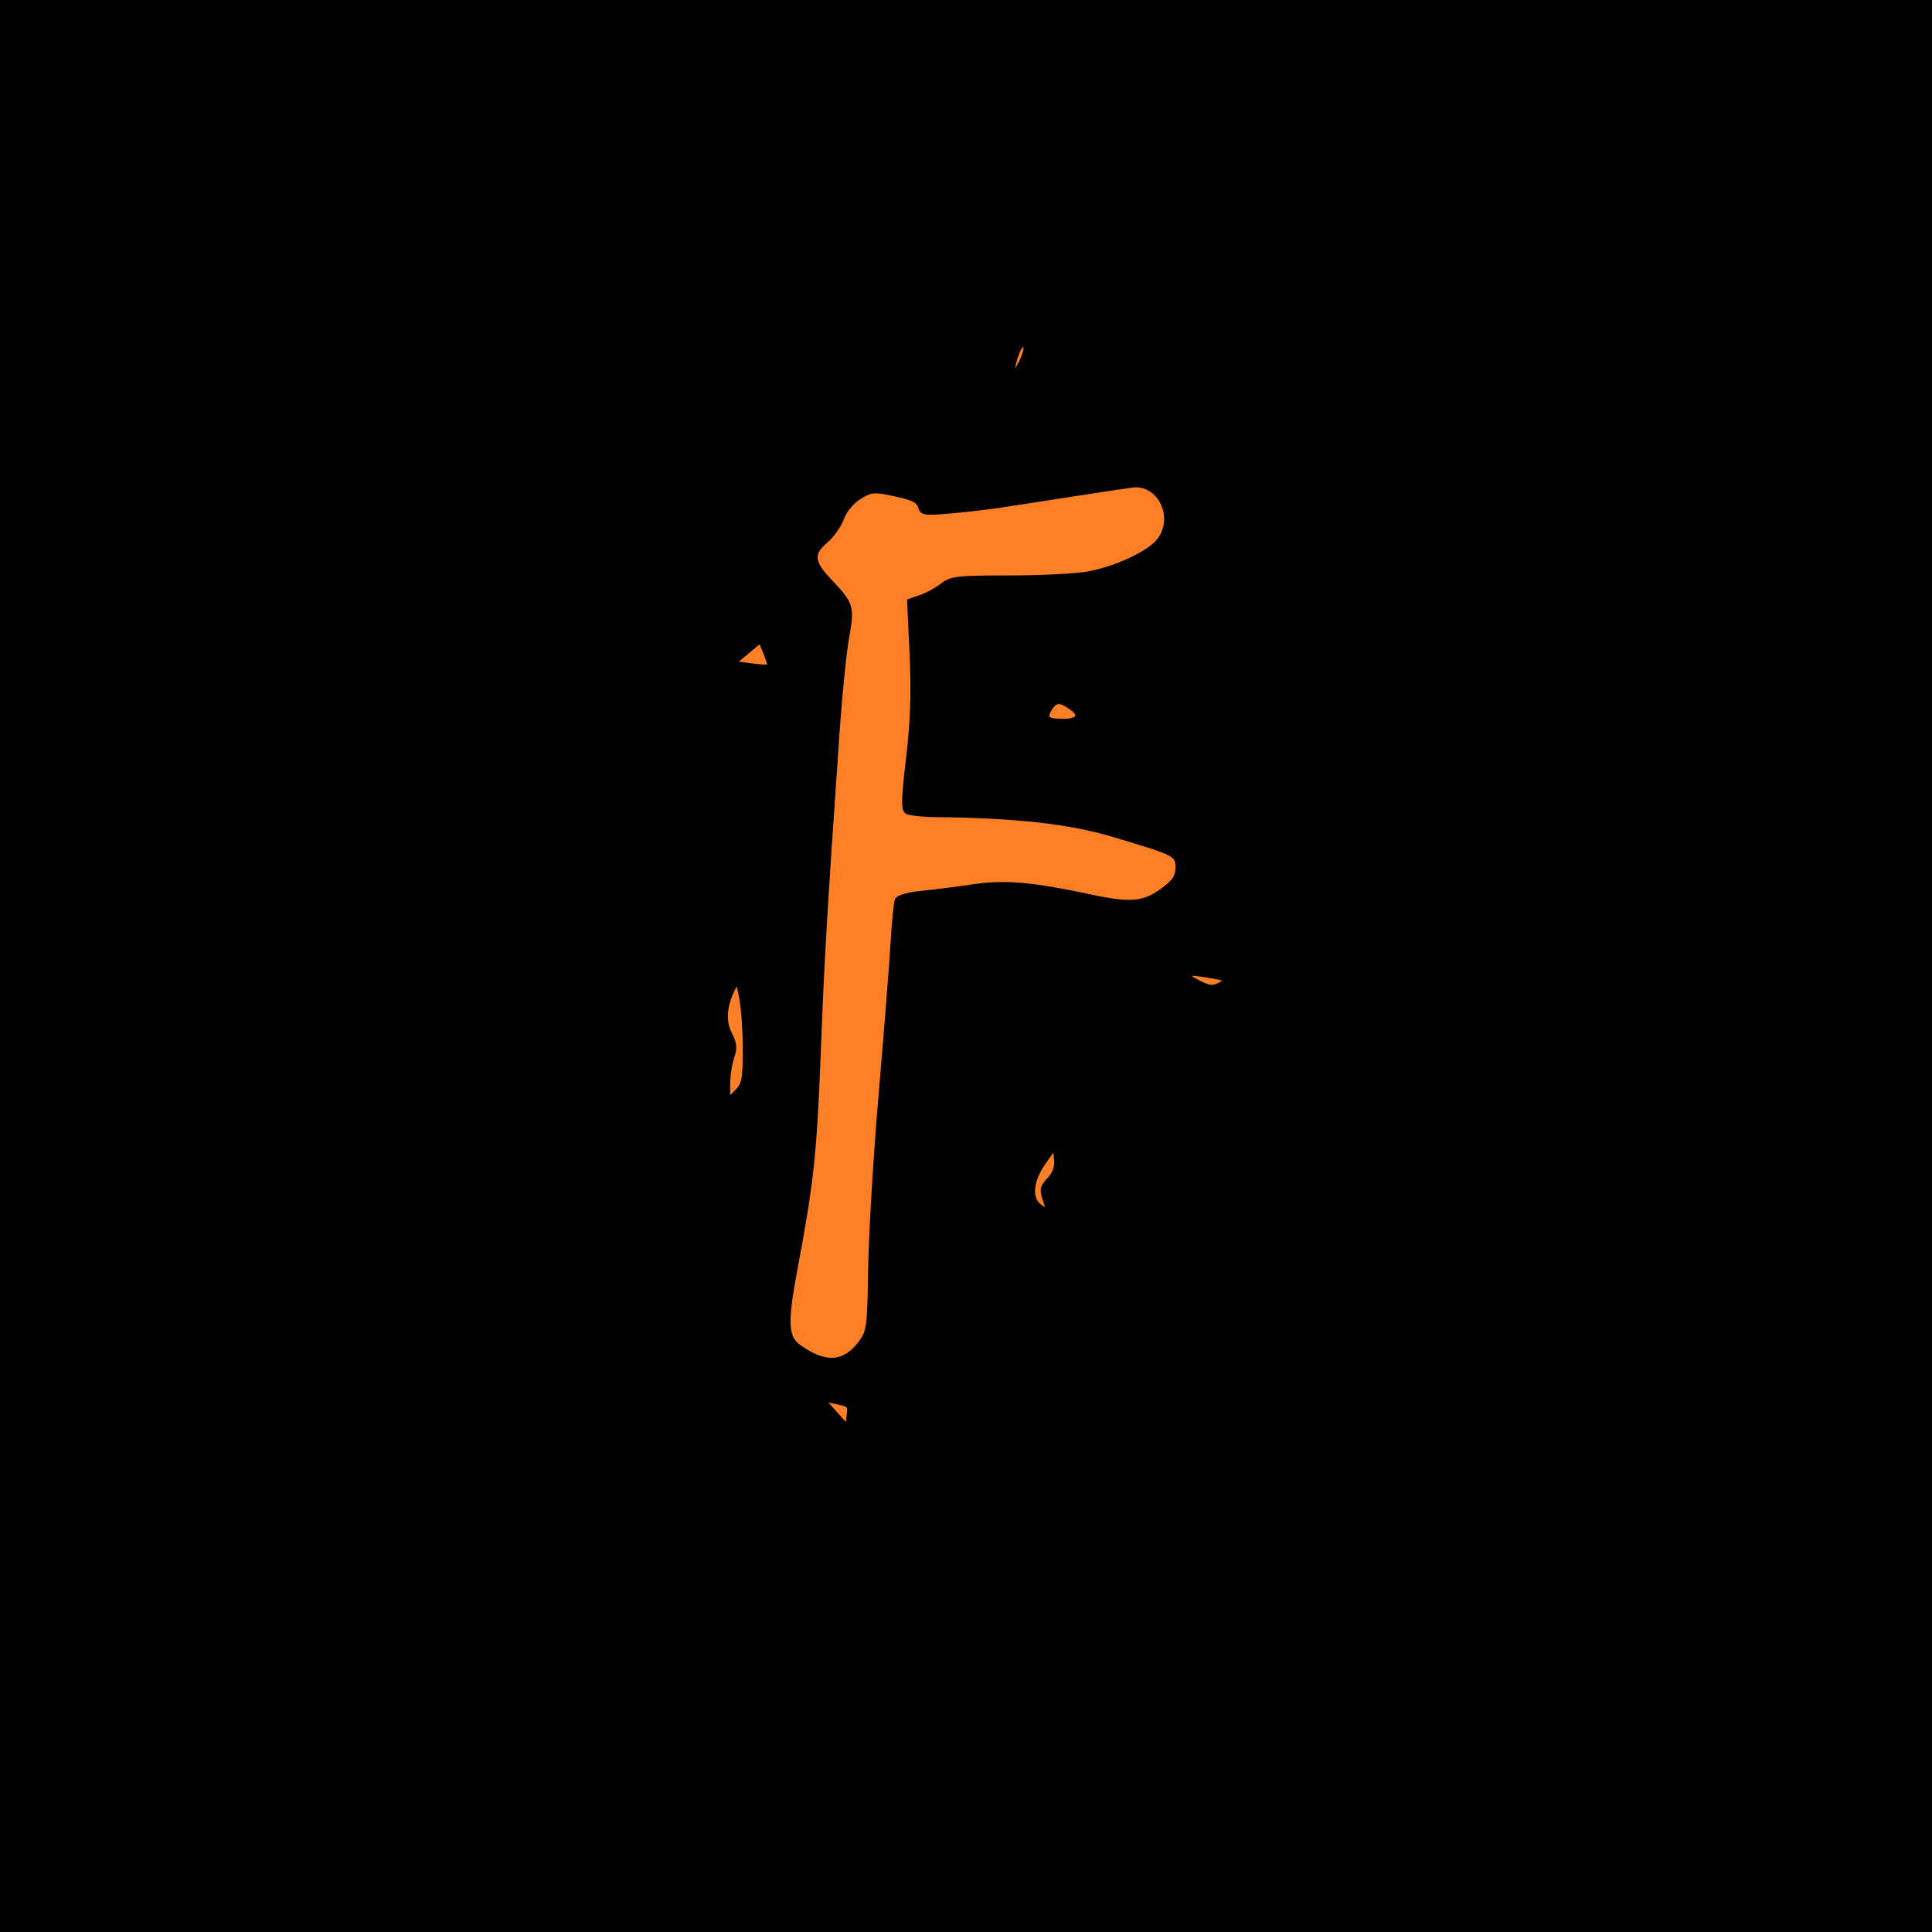 <svg xmlns="http://www.w3.org/2000/svg" width="512" height="512" viewBox="0 0 512 512" version="1.1">
	<rect width="512" height="512" fill="rgb(255,127,39)" />
	<path d="M 0 256.002 L 0 512.004 256.250 511.752 L 512.500 511.500 512.752 255.750 L 513.004 0 256.502 0 L 0 0 0 256.002 M 0.492 256.500 C 0.492 397.300, 0.608 454.751, 0.750 384.170 C 0.892 313.588, 0.892 198.388, 0.750 128.170 C 0.608 57.951, 0.492 115.700, 0.492 256.500 M 270.348 92.140 C 269.317 93.438, 267.911 99, 268.613 99 C 268.798 99, 269.663 97.619, 270.535 95.932 C 272.265 92.587, 272.132 89.893, 270.348 92.140 M 300 128.717 C 298.625 128.895, 291.650 129.945, 284.500 131.051 C 277.350 132.156, 268.800 133.478, 265.500 133.987 C 262.200 134.497, 256.080 135.214, 251.899 135.581 C 244.894 136.197, 244.258 136.095, 243.786 134.290 C 243.402 132.821, 241.755 132.009, 237.203 131.043 C 231.556 129.845, 230.899 129.899, 227.787 131.823 C 225.821 133.038, 223.919 135.336, 223.174 137.396 C 222.477 139.324, 220.577 142.019, 218.953 143.386 C 215.088 146.638, 215.228 148.901, 219.577 153.513 C 225.862 160.177, 225.988 160.574, 224.519 169 C 223.800 173.125, 222.697 183.925, 222.068 193 C 218.626 242.690, 217.968 253.862, 217.007 279 C 215.994 305.476, 215.146 313.409, 210.936 335.801 C 208.141 350.670, 208.305 354.369, 211.869 356.907 C 218.764 361.817, 223.803 361.463, 228.009 355.774 C 230.189 352.825, 230.345 351.627, 230.578 336.067 C 230.714 326.955, 231.961 306.225, 233.349 290 C 234.737 273.775, 236.148 255.867, 236.485 250.204 C 236.822 244.542, 237.333 239.295, 237.621 238.544 C 237.946 237.699, 240.495 236.946, 244.323 236.565 C 247.720 236.227, 253.988 235.430, 258.250 234.795 C 266.309 233.594, 273.681 234.255, 289.197 237.569 C 299.478 239.766, 303.061 239.463, 307.850 235.994 C 311.136 233.613, 312 232.359, 312 229.969 C 312 226.435, 311.831 226.348, 295 221.306 C 283.535 217.870, 269.434 216.292, 248 216.044 C 244.425 216.003, 240.941 215.615, 240.259 215.181 C 239.276 214.557, 239.350 211.589, 240.611 200.946 C 241.770 191.170, 242.026 183.643, 241.548 173.367 L 240.891 159.234 243.992 158.152 C 245.698 157.558, 248.258 156.155, 249.682 155.036 C 252.027 153.191, 253.695 153, 267.451 153 C 275.801 153, 285.249 152.516, 288.447 151.925 C 295.755 150.574, 304.459 146.504, 307.031 143.233 C 311.829 137.134, 307.295 127.773, 300 128.717 M 198.057 172.803 L 194.615 175.685 199.038 176.278 C 201.471 176.605, 203.605 176.728, 203.781 176.552 C 203.957 176.376, 203.516 174.813, 202.800 173.077 L 201.500 169.922 198.057 172.803 M 278.299 187.892 C 276.792 190.306, 277.531 191, 281.608 191 C 285.766 191, 286.670 189.582, 283.794 187.568 C 280.874 185.523, 279.737 185.590, 278.299 187.892 M 317.261 260.074 C 320.412 261.737, 321.384 261.859, 323.261 260.825 C 325.401 259.646, 325.323 259.558, 321.500 258.853 C 314.416 257.546, 313.159 257.908, 317.261 260.074 M 194.308 262.098 C 192.073 266.604, 191.796 270.705, 193.505 274.010 C 194.800 276.514, 194.917 277.800, 194.069 280.233 C 193.481 281.919, 193 285.131, 193 287.371 L 193 291.444 195.166 289.278 C 197.058 287.387, 197.333 285.997, 197.342 278.306 C 197.347 273.463, 196.934 267.294, 196.425 264.598 C 195.545 259.932, 195.442 259.811, 194.308 262.098 M 276.843 307.843 C 273.237 312.888, 272.786 317.737, 275.738 319.722 C 277.953 321.212, 277.964 321.196, 276.869 318.054 C 275.904 315.286, 276.042 314.584, 277.953 312.550 C 279.447 310.959, 280.041 309.251, 279.822 307.173 L 279.500 304.127 276.843 307.843 M 221.336 374.438 L 224.500 377.997 224.825 375.407 C 225.214 372.307, 225.303 372.406, 221.336 371.556 L 218.172 370.879 221.336 374.438" stroke="black" fill="black" fill-rule="evenodd"/>
</svg>